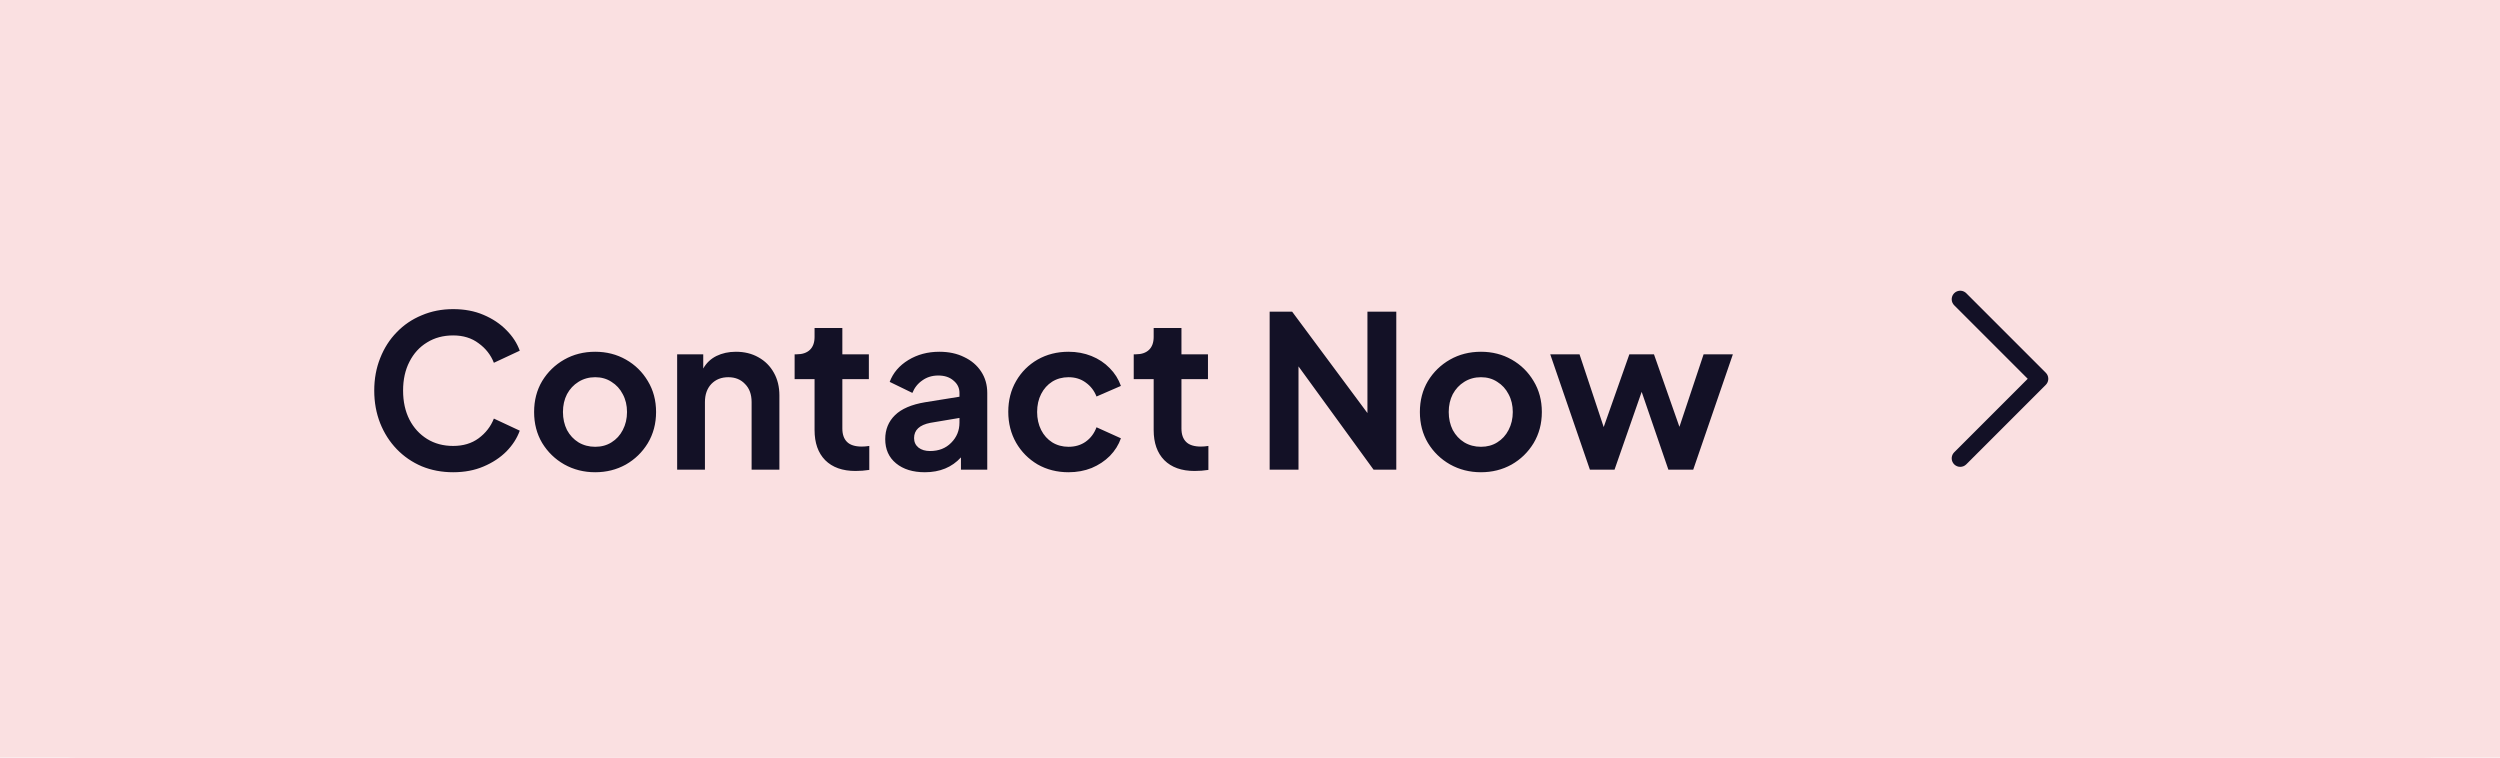 <svg width="165" height="50" viewBox="0 0 165 50" fill="none" xmlns="http://www.w3.org/2000/svg">
<rect width="165" height="50" rx="5" fill="#FAE0E1"/>
<rect width="165" height="50" fill="#FAE0E1"/>
<path d="M29.908 31.168C30.655 31.168 31.322 31.042 31.91 30.79C32.507 30.538 33.011 30.207 33.422 29.796C33.833 29.376 34.127 28.919 34.304 28.424L32.596 27.626C32.391 28.149 32.055 28.583 31.588 28.928C31.131 29.264 30.571 29.432 29.908 29.432C29.255 29.432 28.681 29.278 28.186 28.97C27.691 28.662 27.304 28.237 27.024 27.696C26.744 27.145 26.604 26.506 26.604 25.778C26.604 25.05 26.744 24.415 27.024 23.874C27.304 23.323 27.691 22.899 28.186 22.6C28.681 22.292 29.255 22.138 29.908 22.138C30.571 22.138 31.131 22.311 31.588 22.656C32.055 22.992 32.391 23.421 32.596 23.944L34.304 23.146C34.127 22.651 33.833 22.199 33.422 21.788C33.011 21.368 32.507 21.032 31.91 20.78C31.322 20.528 30.655 20.402 29.908 20.402C29.161 20.402 28.471 20.537 27.836 20.808C27.201 21.069 26.651 21.443 26.184 21.928C25.717 22.404 25.353 22.973 25.092 23.636C24.831 24.289 24.7 25.003 24.7 25.778C24.7 26.553 24.831 27.271 25.092 27.934C25.353 28.587 25.717 29.157 26.184 29.642C26.651 30.127 27.201 30.505 27.836 30.776C28.471 31.037 29.161 31.168 29.908 31.168ZM39.283 31.168C40.02 31.168 40.692 31 41.299 30.664C41.906 30.319 42.391 29.847 42.755 29.25C43.119 28.643 43.301 27.957 43.301 27.192C43.301 26.427 43.119 25.745 42.755 25.148C42.4 24.551 41.92 24.079 41.313 23.734C40.706 23.389 40.03 23.216 39.283 23.216C38.527 23.216 37.846 23.389 37.239 23.734C36.632 24.079 36.147 24.551 35.783 25.148C35.428 25.745 35.251 26.427 35.251 27.192C35.251 27.957 35.428 28.639 35.783 29.236C36.147 29.833 36.632 30.305 37.239 30.65C37.855 30.995 38.536 31.168 39.283 31.168ZM39.283 29.488C38.872 29.488 38.504 29.39 38.177 29.194C37.86 28.998 37.608 28.727 37.421 28.382C37.244 28.027 37.155 27.631 37.155 27.192C37.155 26.753 37.244 26.361 37.421 26.016C37.608 25.671 37.86 25.4 38.177 25.204C38.504 24.999 38.872 24.896 39.283 24.896C39.694 24.896 40.053 24.999 40.361 25.204C40.678 25.4 40.926 25.671 41.103 26.016C41.29 26.361 41.383 26.753 41.383 27.192C41.383 27.631 41.29 28.027 41.103 28.382C40.926 28.727 40.678 28.998 40.361 29.194C40.053 29.39 39.694 29.488 39.283 29.488ZM44.692 31H46.526V26.534C46.526 26.039 46.666 25.643 46.946 25.344C47.235 25.045 47.609 24.896 48.066 24.896C48.523 24.896 48.892 25.045 49.172 25.344C49.461 25.633 49.606 26.03 49.606 26.534V31H51.44V26.1C51.44 25.531 51.319 25.031 51.076 24.602C50.833 24.163 50.493 23.823 50.054 23.58C49.625 23.337 49.13 23.216 48.57 23.216C48.094 23.216 47.665 23.309 47.282 23.496C46.909 23.683 46.619 23.958 46.414 24.322V23.384H44.692V31ZM56.463 31.084C56.771 31.084 57.074 31.061 57.373 31.014V29.432C57.195 29.46 57.032 29.474 56.883 29.474C56.435 29.474 56.108 29.371 55.903 29.166C55.697 28.961 55.595 28.667 55.595 28.284V25.022H57.345V23.384H55.595V21.648H53.761V22.236C53.761 22.609 53.658 22.894 53.453 23.09C53.247 23.286 52.958 23.384 52.585 23.384H52.445V25.022H53.761V28.382C53.761 29.231 53.994 29.894 54.461 30.37C54.937 30.846 55.604 31.084 56.463 31.084ZM61.043 31.168C62.032 31.168 62.826 30.841 63.423 30.188V31H65.159V25.932C65.159 25.4 65.024 24.929 64.753 24.518C64.482 24.107 64.109 23.79 63.633 23.566C63.166 23.333 62.62 23.216 61.995 23.216C61.23 23.216 60.548 23.398 59.951 23.762C59.354 24.126 58.943 24.607 58.719 25.204L60.217 25.932C60.357 25.587 60.576 25.311 60.875 25.106C61.174 24.891 61.524 24.784 61.925 24.784C62.345 24.784 62.681 24.896 62.933 25.12C63.194 25.335 63.325 25.605 63.325 25.932V26.184L61.057 26.548C60.161 26.697 59.498 26.982 59.069 27.402C58.64 27.822 58.425 28.349 58.425 28.984C58.425 29.656 58.663 30.188 59.139 30.58C59.615 30.972 60.25 31.168 61.043 31.168ZM60.329 28.914C60.329 28.382 60.688 28.046 61.407 27.906L63.325 27.584V27.892C63.325 28.415 63.143 28.858 62.779 29.222C62.424 29.586 61.958 29.768 61.379 29.768C61.071 29.768 60.819 29.693 60.623 29.544C60.427 29.385 60.329 29.175 60.329 28.914ZM70.522 31.168C71.073 31.168 71.581 31.075 72.048 30.888C72.515 30.692 72.916 30.426 73.252 30.09C73.588 29.745 73.831 29.357 73.98 28.928L72.37 28.2C72.221 28.601 71.983 28.919 71.656 29.152C71.339 29.376 70.961 29.488 70.522 29.488C70.121 29.488 69.761 29.39 69.444 29.194C69.136 28.998 68.893 28.727 68.716 28.382C68.539 28.027 68.45 27.631 68.45 27.192C68.45 26.744 68.539 26.347 68.716 26.002C68.893 25.657 69.136 25.386 69.444 25.19C69.761 24.994 70.121 24.896 70.522 24.896C70.961 24.896 71.339 25.013 71.656 25.246C71.983 25.479 72.221 25.787 72.37 26.17L73.98 25.47C73.821 25.022 73.574 24.63 73.238 24.294C72.902 23.949 72.501 23.683 72.034 23.496C71.567 23.309 71.063 23.216 70.522 23.216C69.766 23.216 69.085 23.389 68.478 23.734C67.881 24.079 67.409 24.551 67.064 25.148C66.719 25.745 66.546 26.422 66.546 27.178C66.546 27.934 66.719 28.615 67.064 29.222C67.409 29.819 67.881 30.295 68.478 30.65C69.085 30.995 69.766 31.168 70.522 31.168ZM78.844 31.084C79.152 31.084 79.455 31.061 79.754 31.014V29.432C79.576 29.46 79.413 29.474 79.264 29.474C78.816 29.474 78.489 29.371 78.284 29.166C78.078 28.961 77.976 28.667 77.976 28.284V25.022H79.726V23.384H77.976V21.648H76.142V22.236C76.142 22.609 76.039 22.894 75.834 23.09C75.628 23.286 75.339 23.384 74.966 23.384H74.826V25.022H76.142V28.382C76.142 29.231 76.375 29.894 76.842 30.37C77.318 30.846 77.985 31.084 78.844 31.084ZM83.797 31H85.701V24.182L90.657 31H92.155V20.57H90.251V27.262L85.281 20.57H83.797V31ZM97.744 31.168C98.481 31.168 99.153 31 99.76 30.664C100.367 30.319 100.852 29.847 101.216 29.25C101.58 28.643 101.762 27.957 101.762 27.192C101.762 26.427 101.58 25.745 101.216 25.148C100.861 24.551 100.381 24.079 99.774 23.734C99.167 23.389 98.491 23.216 97.744 23.216C96.988 23.216 96.307 23.389 95.7 23.734C95.093 24.079 94.608 24.551 94.244 25.148C93.889 25.745 93.712 26.427 93.712 27.192C93.712 27.957 93.889 28.639 94.244 29.236C94.608 29.833 95.093 30.305 95.7 30.65C96.316 30.995 96.997 31.168 97.744 31.168ZM97.744 29.488C97.333 29.488 96.965 29.39 96.638 29.194C96.321 28.998 96.069 28.727 95.882 28.382C95.705 28.027 95.616 27.631 95.616 27.192C95.616 26.753 95.705 26.361 95.882 26.016C96.069 25.671 96.321 25.4 96.638 25.204C96.965 24.999 97.333 24.896 97.744 24.896C98.155 24.896 98.514 24.999 98.822 25.204C99.139 25.4 99.387 25.671 99.564 26.016C99.751 26.361 99.844 26.753 99.844 27.192C99.844 27.631 99.751 28.027 99.564 28.382C99.387 28.727 99.139 28.998 98.822 29.194C98.514 29.39 98.155 29.488 97.744 29.488ZM104.934 31H106.558L108.35 25.862L110.114 31H111.752L114.37 23.384H112.438L110.842 28.172L109.162 23.384H107.538L105.844 28.186L104.248 23.384H102.316L104.934 31Z" fill="#131126"/>
<path d="M128.977 30.648C128.778 30.448 128.759 30.136 128.923 29.915L128.977 29.852L133.829 25L128.977 20.148C128.778 19.948 128.759 19.636 128.923 19.415L128.977 19.352C129.177 19.153 129.489 19.134 129.71 19.298L129.773 19.352L135.023 24.602C135.222 24.802 135.241 25.114 135.077 25.335L135.023 25.398L129.773 30.648C129.553 30.867 129.197 30.867 128.977 30.648Z" fill="#131126"/>
</svg>
